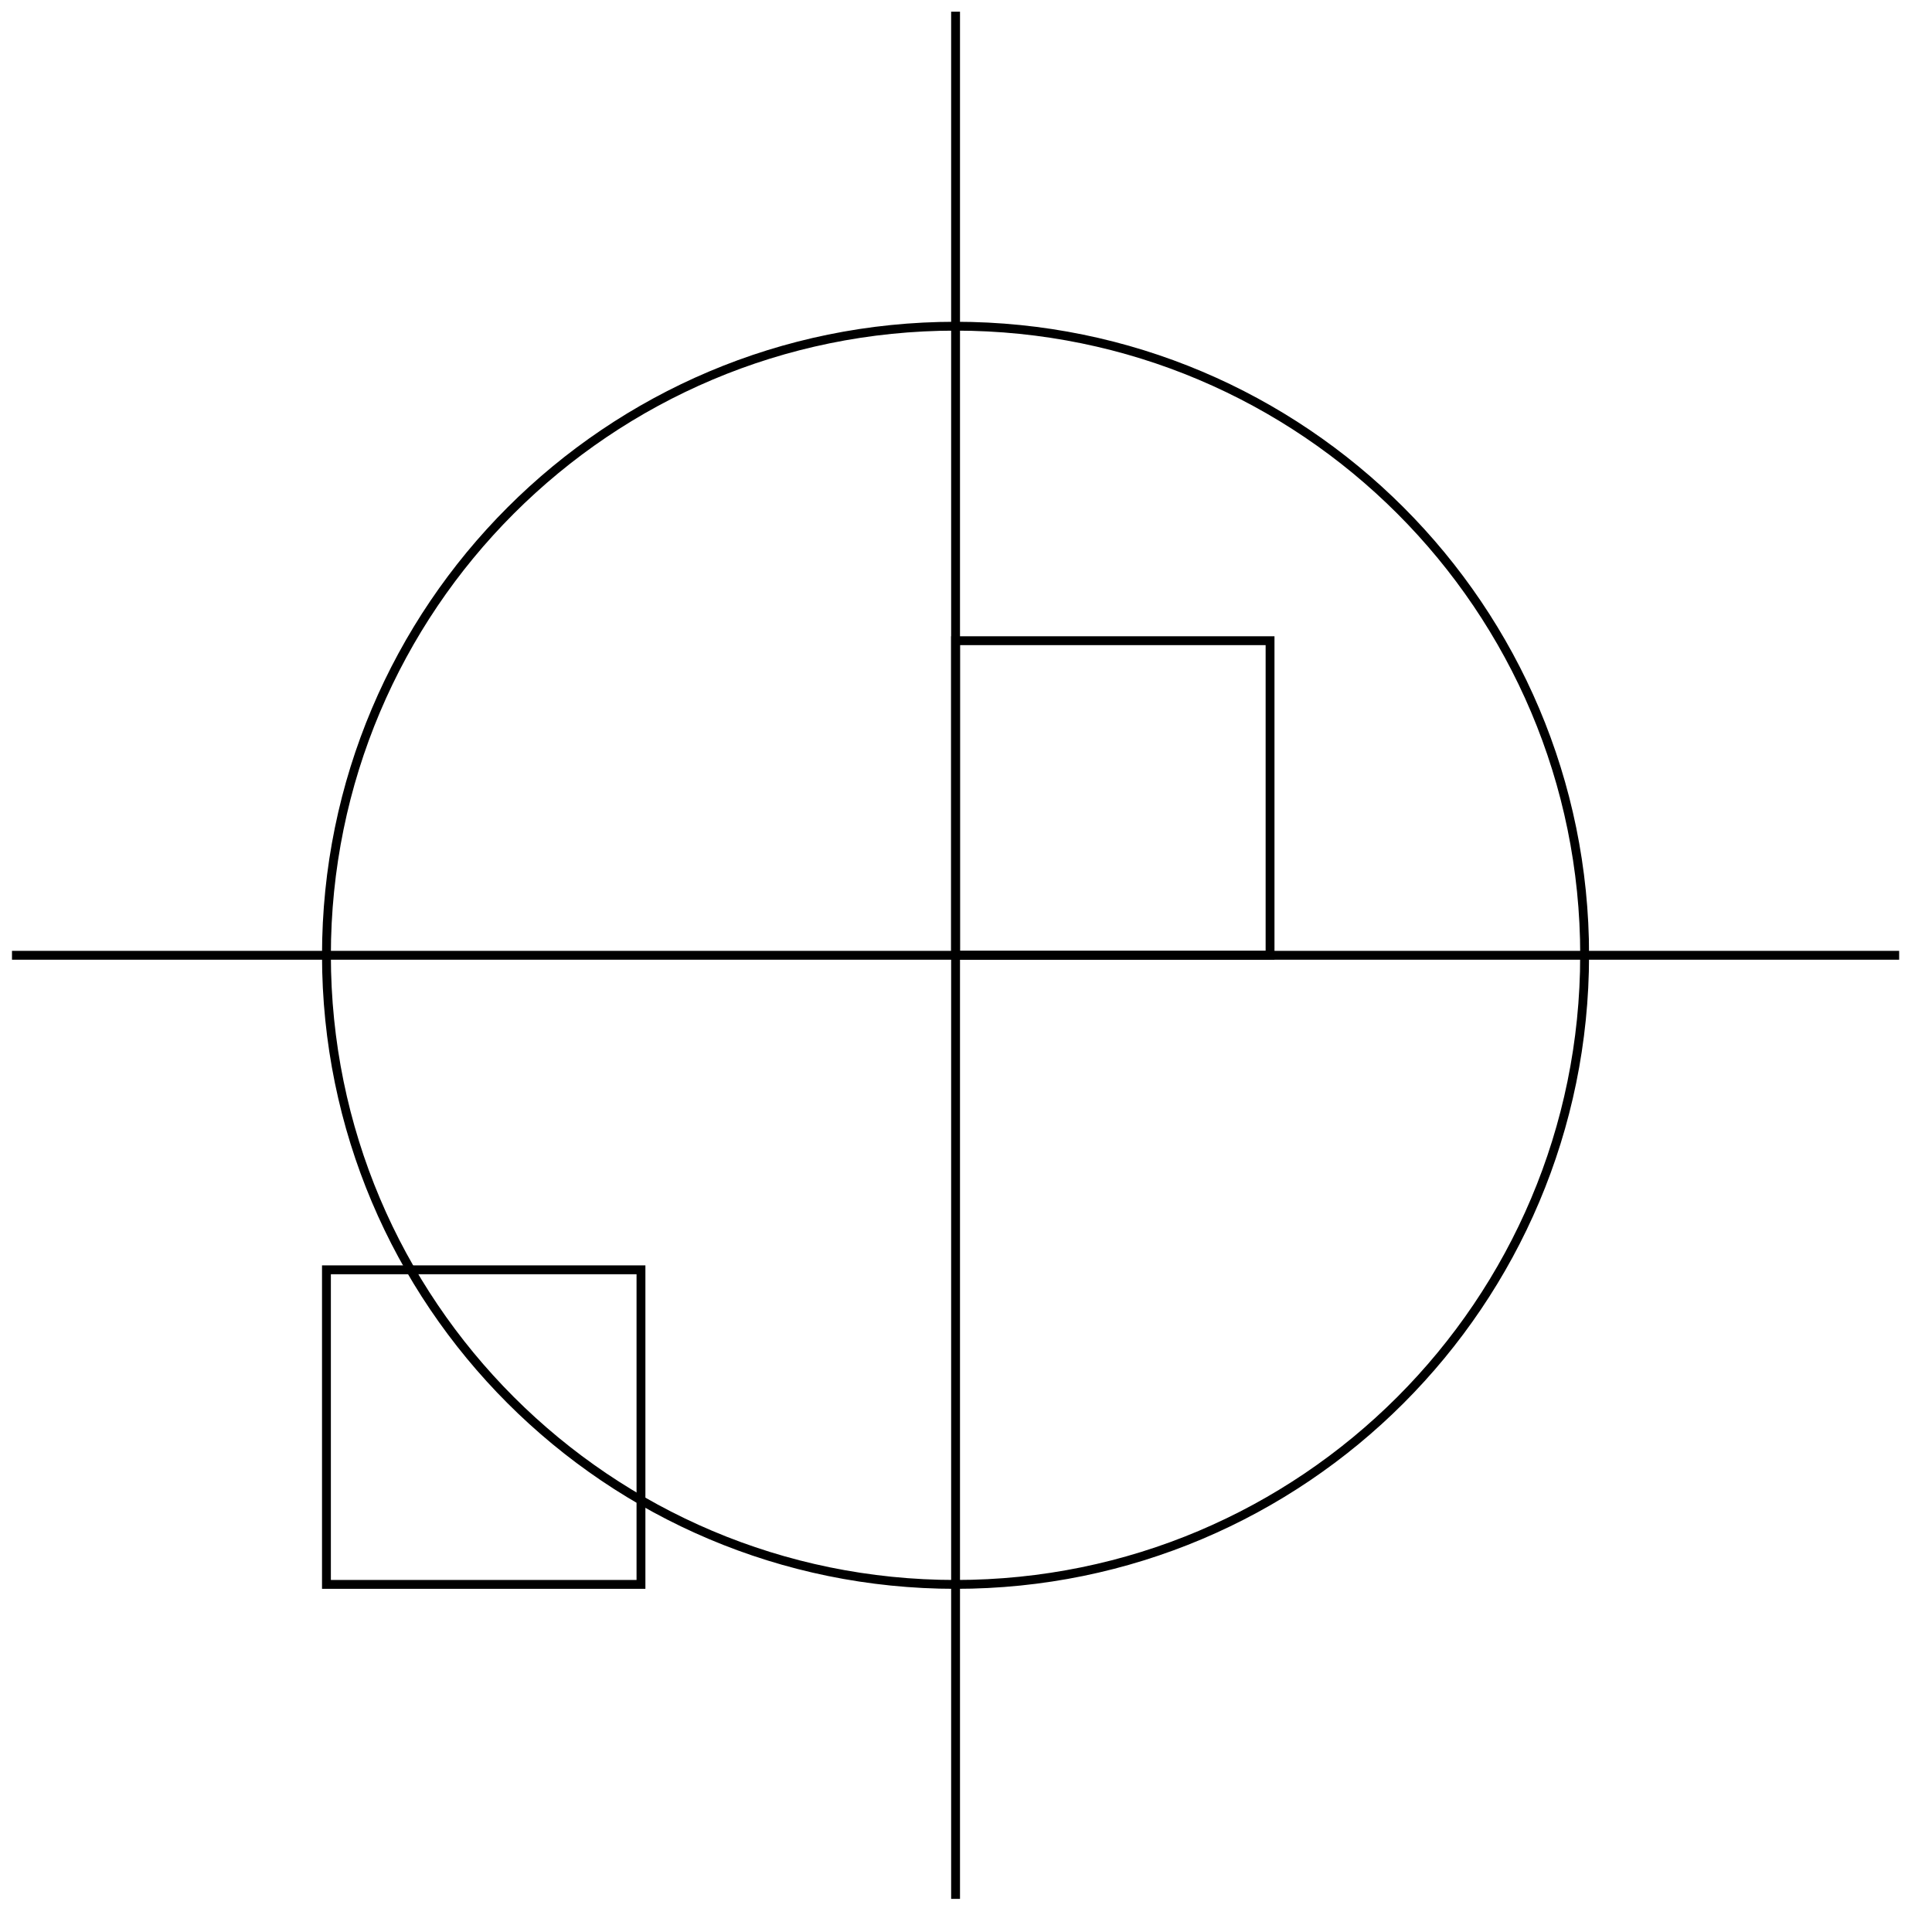 <svg xmlns="http://www.w3.org/2000/svg" width="87.058" height="87.05"><path fill="none" stroke="#000" stroke-miterlimit="10" stroke-width=".399" d="M.54 43.047h85.038M43.059 85.566V.527M71.406 43.047c0-15.656-12.691-28.348-28.347-28.348S14.71 27.391 14.71 43.047s12.691 28.348 28.348 28.348 28.347-12.692 28.347-28.348Zm0 0"/><path fill="none" stroke="#000" stroke-miterlimit="10" stroke-width=".399" d="M43.059 43.047V28.87H57.23v14.176ZM28.883 57.219v14.176H14.71V57.219Zm0 0"/></svg>